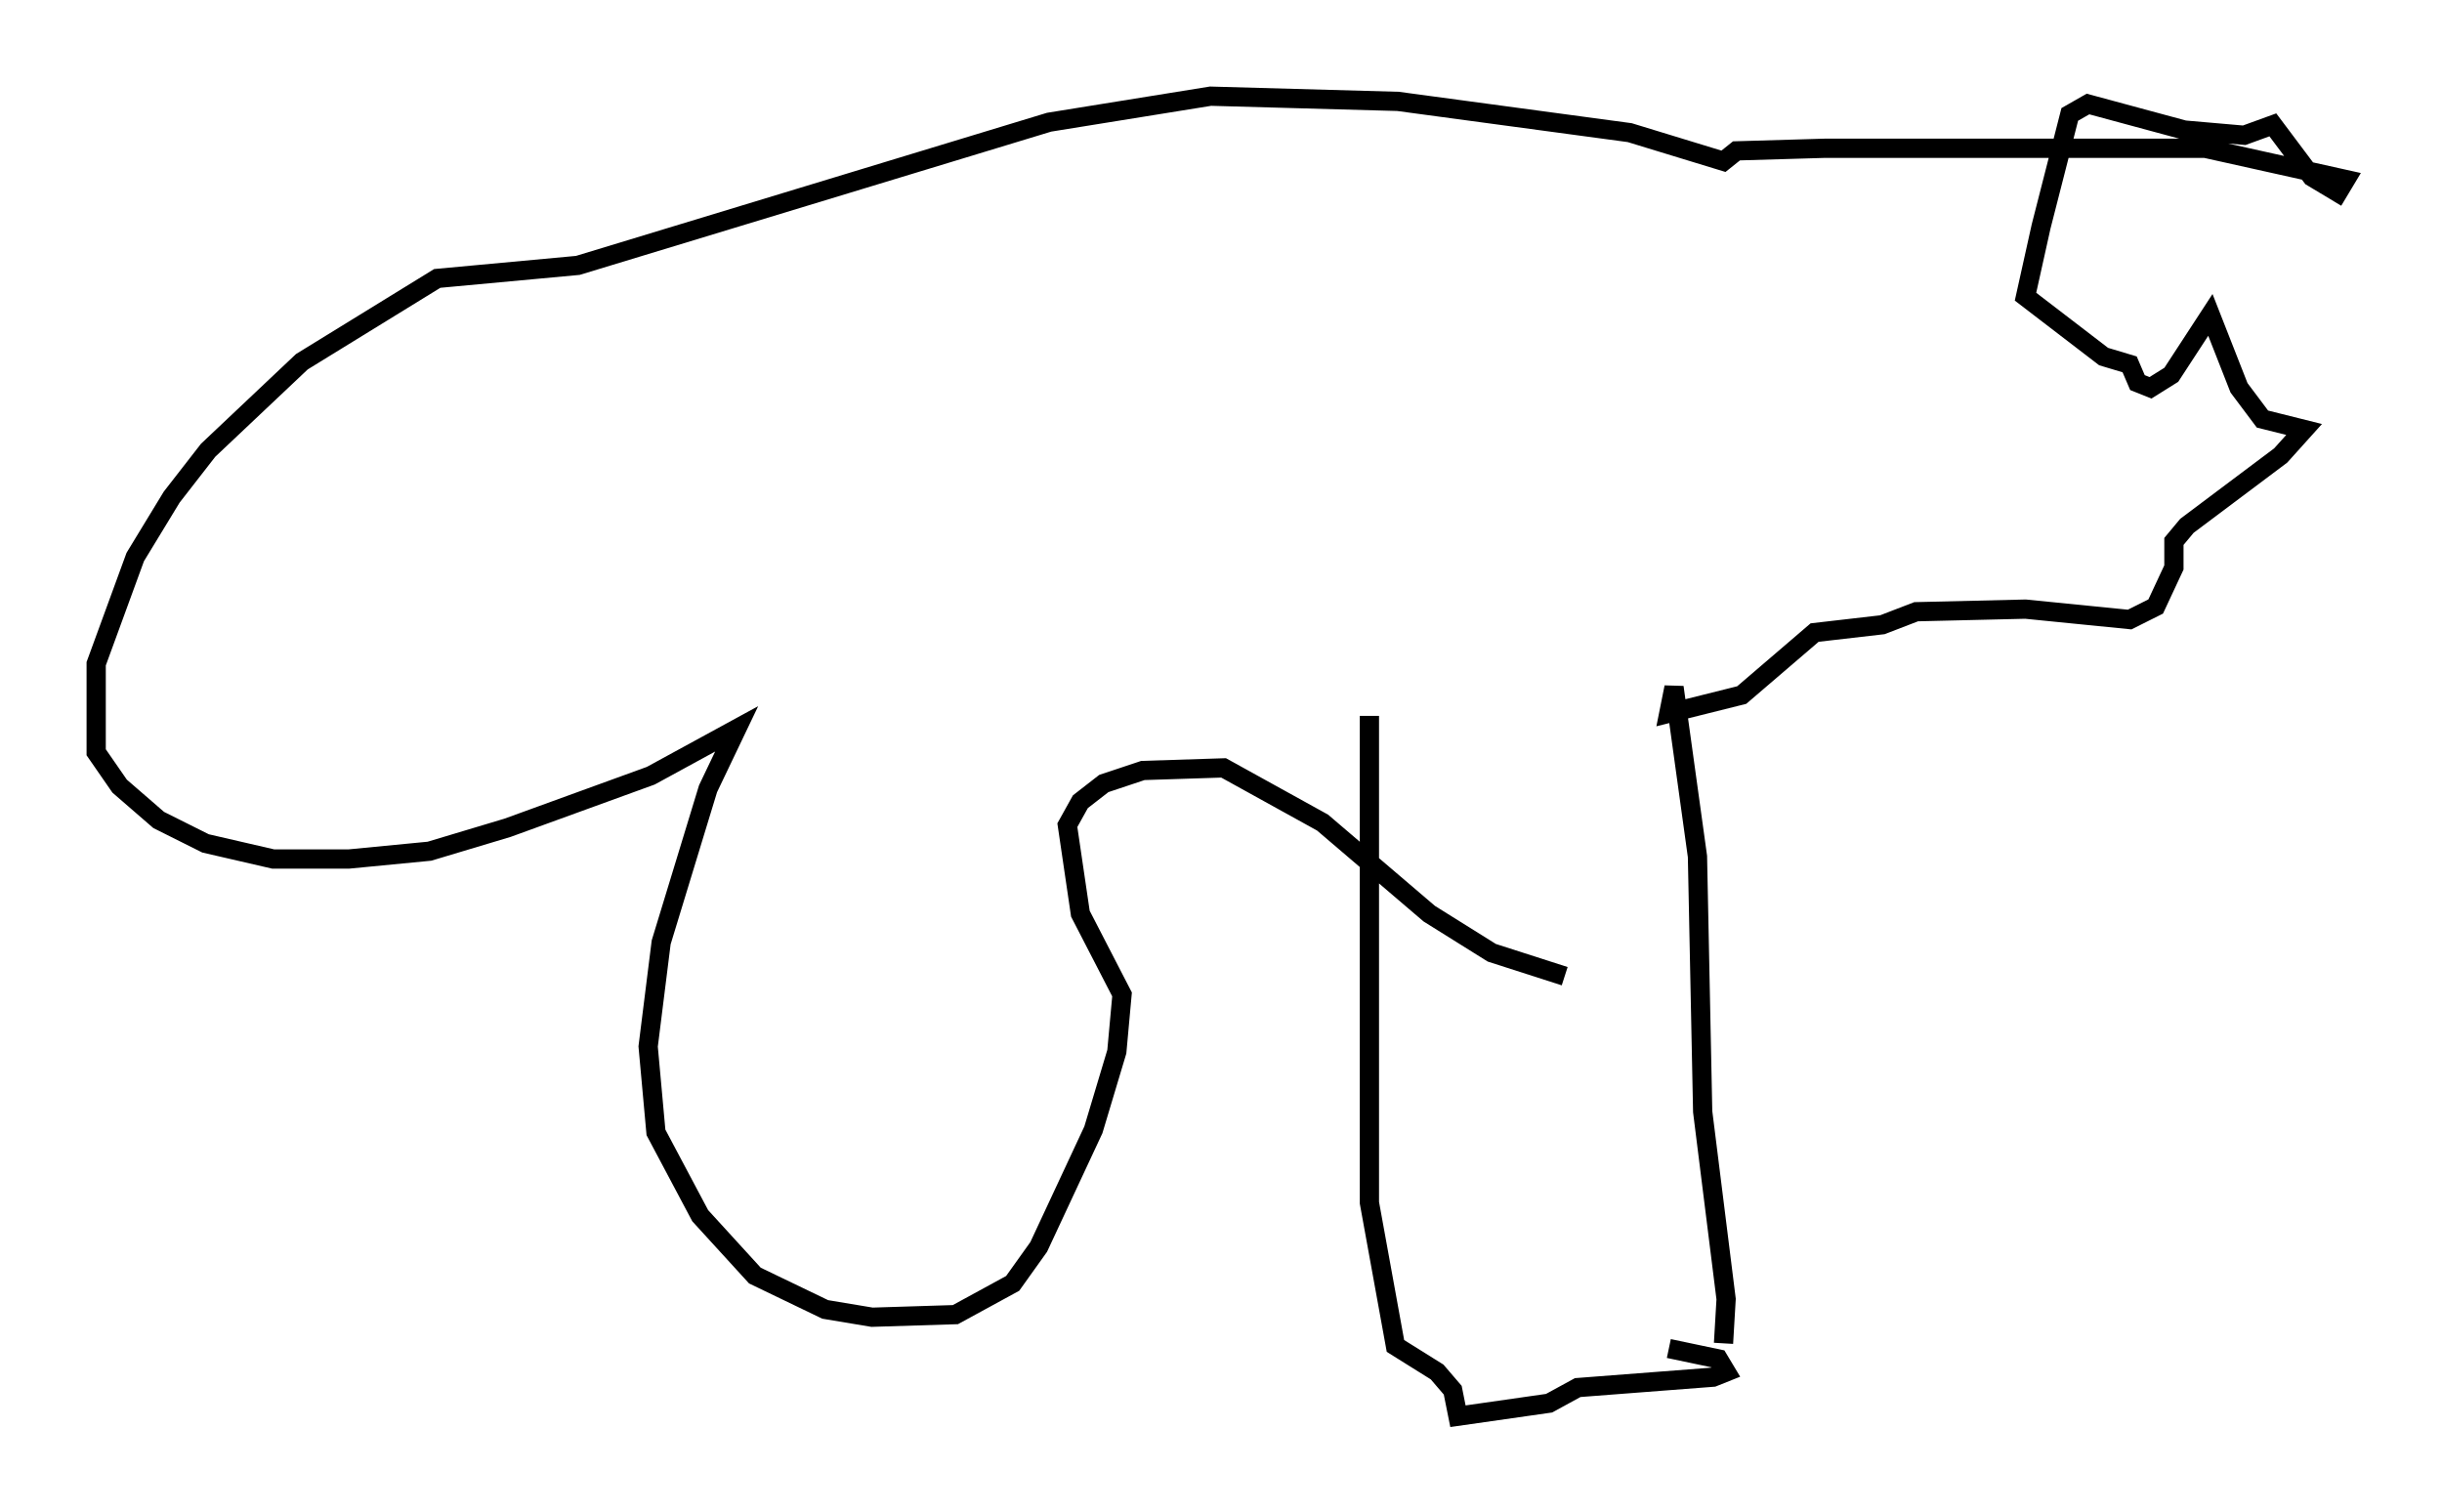 <?xml version="1.0" encoding="utf-8" ?>
<svg baseProfile="full" height="78.605" version="1.1" width="126.913" xmlns="http://www.w3.org/2000/svg" xmlns:ev="http://www.w3.org/2001/xml-events" xmlns:xlink="http://www.w3.org/1999/xlink"><defs /><rect fill="white" height="78.605" width="126.913" x="0" y="0" /><path d="M87.678, 72.794 m-0.947, -2.706 l2.571, 0.541 0.406, 0.677 l-0.677, 0.271 -7.036, 0.541 l-1.488, 0.812 -4.736, 0.677 l-0.271, -1.353 -0.812, -0.947 l-2.165, -1.353 -1.353, -7.442 l0.0, -25.304 m18.403, 32.611 l0.135, -2.3 -1.218, -9.743 l-0.271, -13.261 -1.218, -8.796 l-0.271, 1.353 3.789, -0.947 l3.789, -3.248 3.518, -0.406 l1.759, -0.677 5.683, -0.135 l5.413, 0.541 1.353, -0.677 l0.947, -2.03 0.0, -1.353 l0.677, -0.812 4.871, -3.654 l1.218, -1.353 -2.165, -0.541 l-1.218, -1.624 -1.488, -3.789 l-2.03, 3.112 -1.083, 0.677 l-0.677, -0.271 -0.406, -0.947 l-1.353, -0.406 -4.059, -3.112 l0.812, -3.654 1.488, -5.819 l0.947, -0.541 5.007, 1.353 l3.112, 0.271 1.488, -0.541 l2.03, 2.706 1.353, 0.812 l0.406, -0.677 -7.307, -1.624 l-19.756, 0.0 -4.601, 0.135 l-0.677, 0.541 -4.871, -1.488 l-12.043, -1.624 -9.743, -0.271 l-8.39, 1.353 -24.492, 7.442 l-7.307, 0.677 -7.036, 4.33 l-4.871, 4.601 -1.894, 2.436 l-1.894, 3.112 -2.03, 5.548 l0.0, 4.601 1.218, 1.759 l2.03, 1.759 2.436, 1.218 l3.518, 0.812 3.924, 0.0 l4.195, -0.406 4.059, -1.218 l7.442, -2.706 4.465, -2.436 l-1.488, 3.112 -2.436, 7.984 l-0.677, 5.413 0.406, 4.465 l2.3, 4.33 2.842, 3.112 l3.654, 1.759 2.436, 0.406 l4.33, -0.135 2.977, -1.624 l1.353, -1.894 2.842, -6.089 l1.218, -4.059 0.271, -2.977 l-2.165, -4.195 -0.677, -4.601 l0.677, -1.218 1.218, -0.947 l2.03, -0.677 4.195, -0.135 l5.142, 2.842 5.548, 4.736 l3.248, 2.03 3.789, 1.218 " fill="none" stroke="black" stroke-width="1" /></svg>
